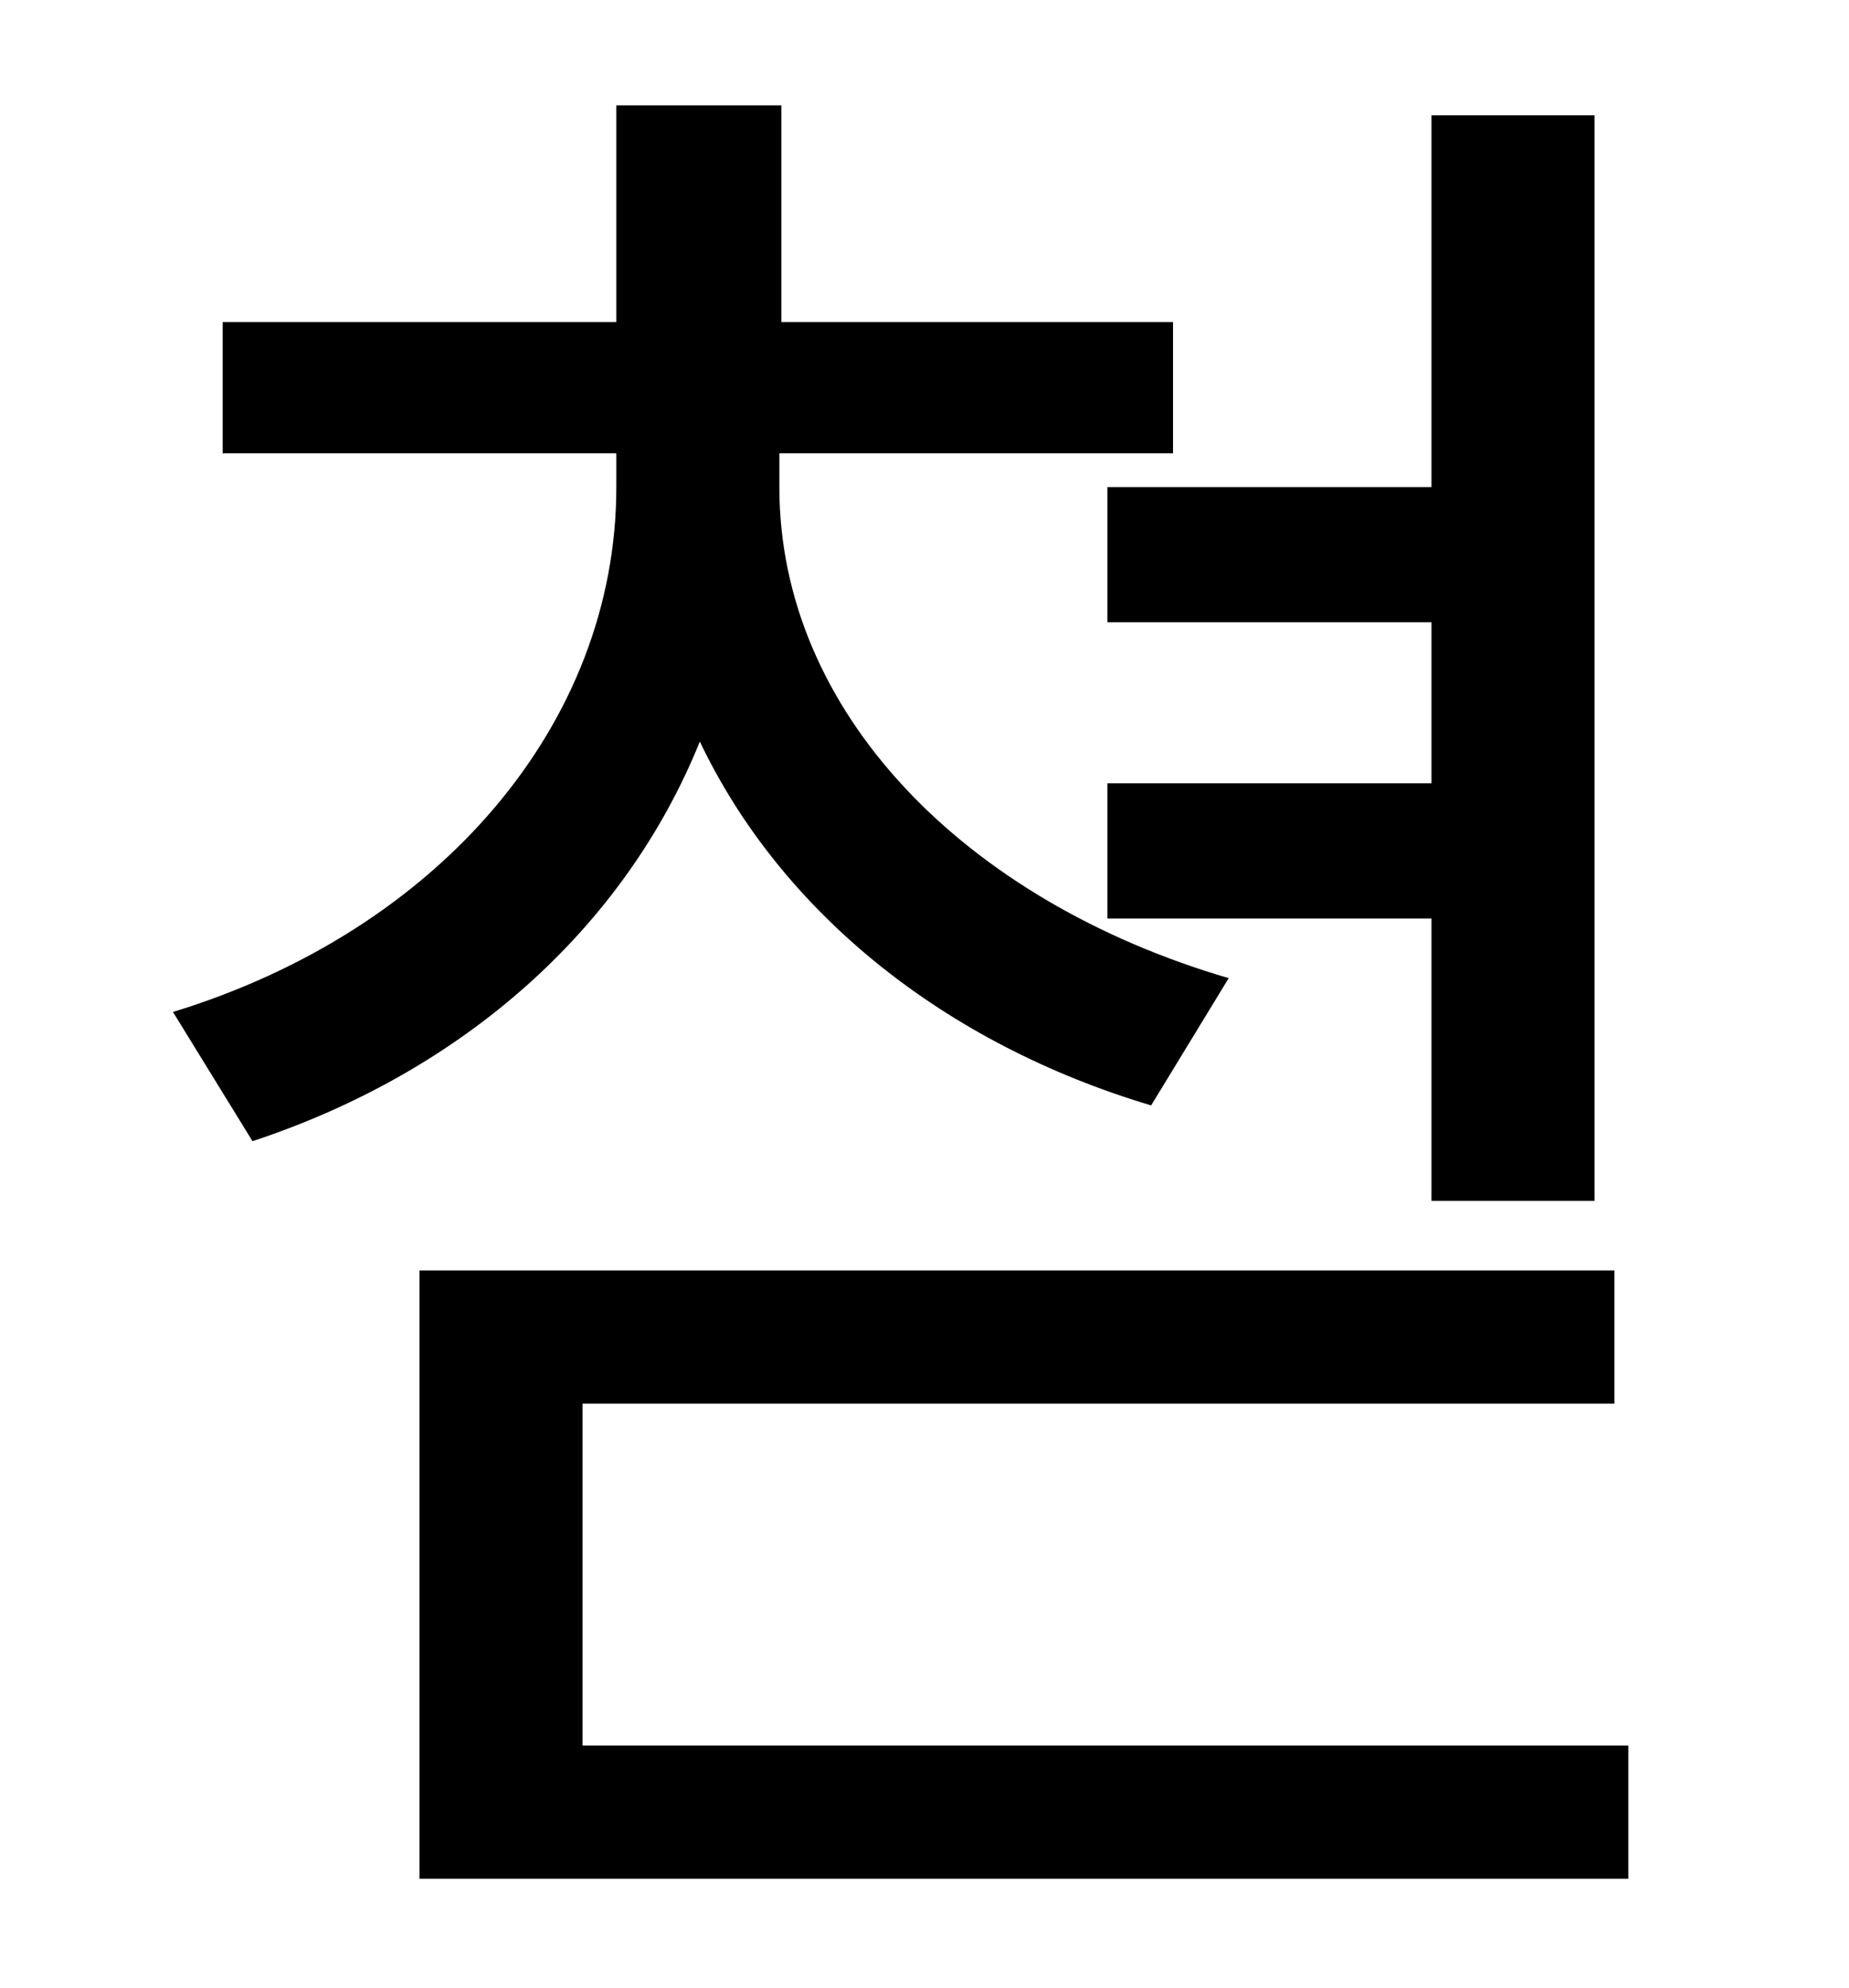 <?xml version="1.0" standalone="no"?>
<!DOCTYPE svg PUBLIC "-//W3C//DTD SVG 1.1//EN" "http://www.w3.org/Graphics/SVG/1.1/DTD/svg11.dtd" >
<svg xmlns="http://www.w3.org/2000/svg" xmlns:xlink="http://www.w3.org/1999/xlink" version="1.1" viewBox="-10 0 930 1000">
   <path fill="currentColor"
d="M547 245h163v-187h82v546h-82v-142h-163v-68h163v-81h-163v-68zM608 492l-39 64c-104 -31 -186 -97 -227 -183c-38 94 -119 166 -225 201l-40 -65c134 -41 223 -145 223 -264v-17h-198v-66h198v-109h83v109h197v66h-198v17c0 113 93 208 226 247zM283 878h526v67h-608
v-306h601v67h-519v172z" />
</svg>
